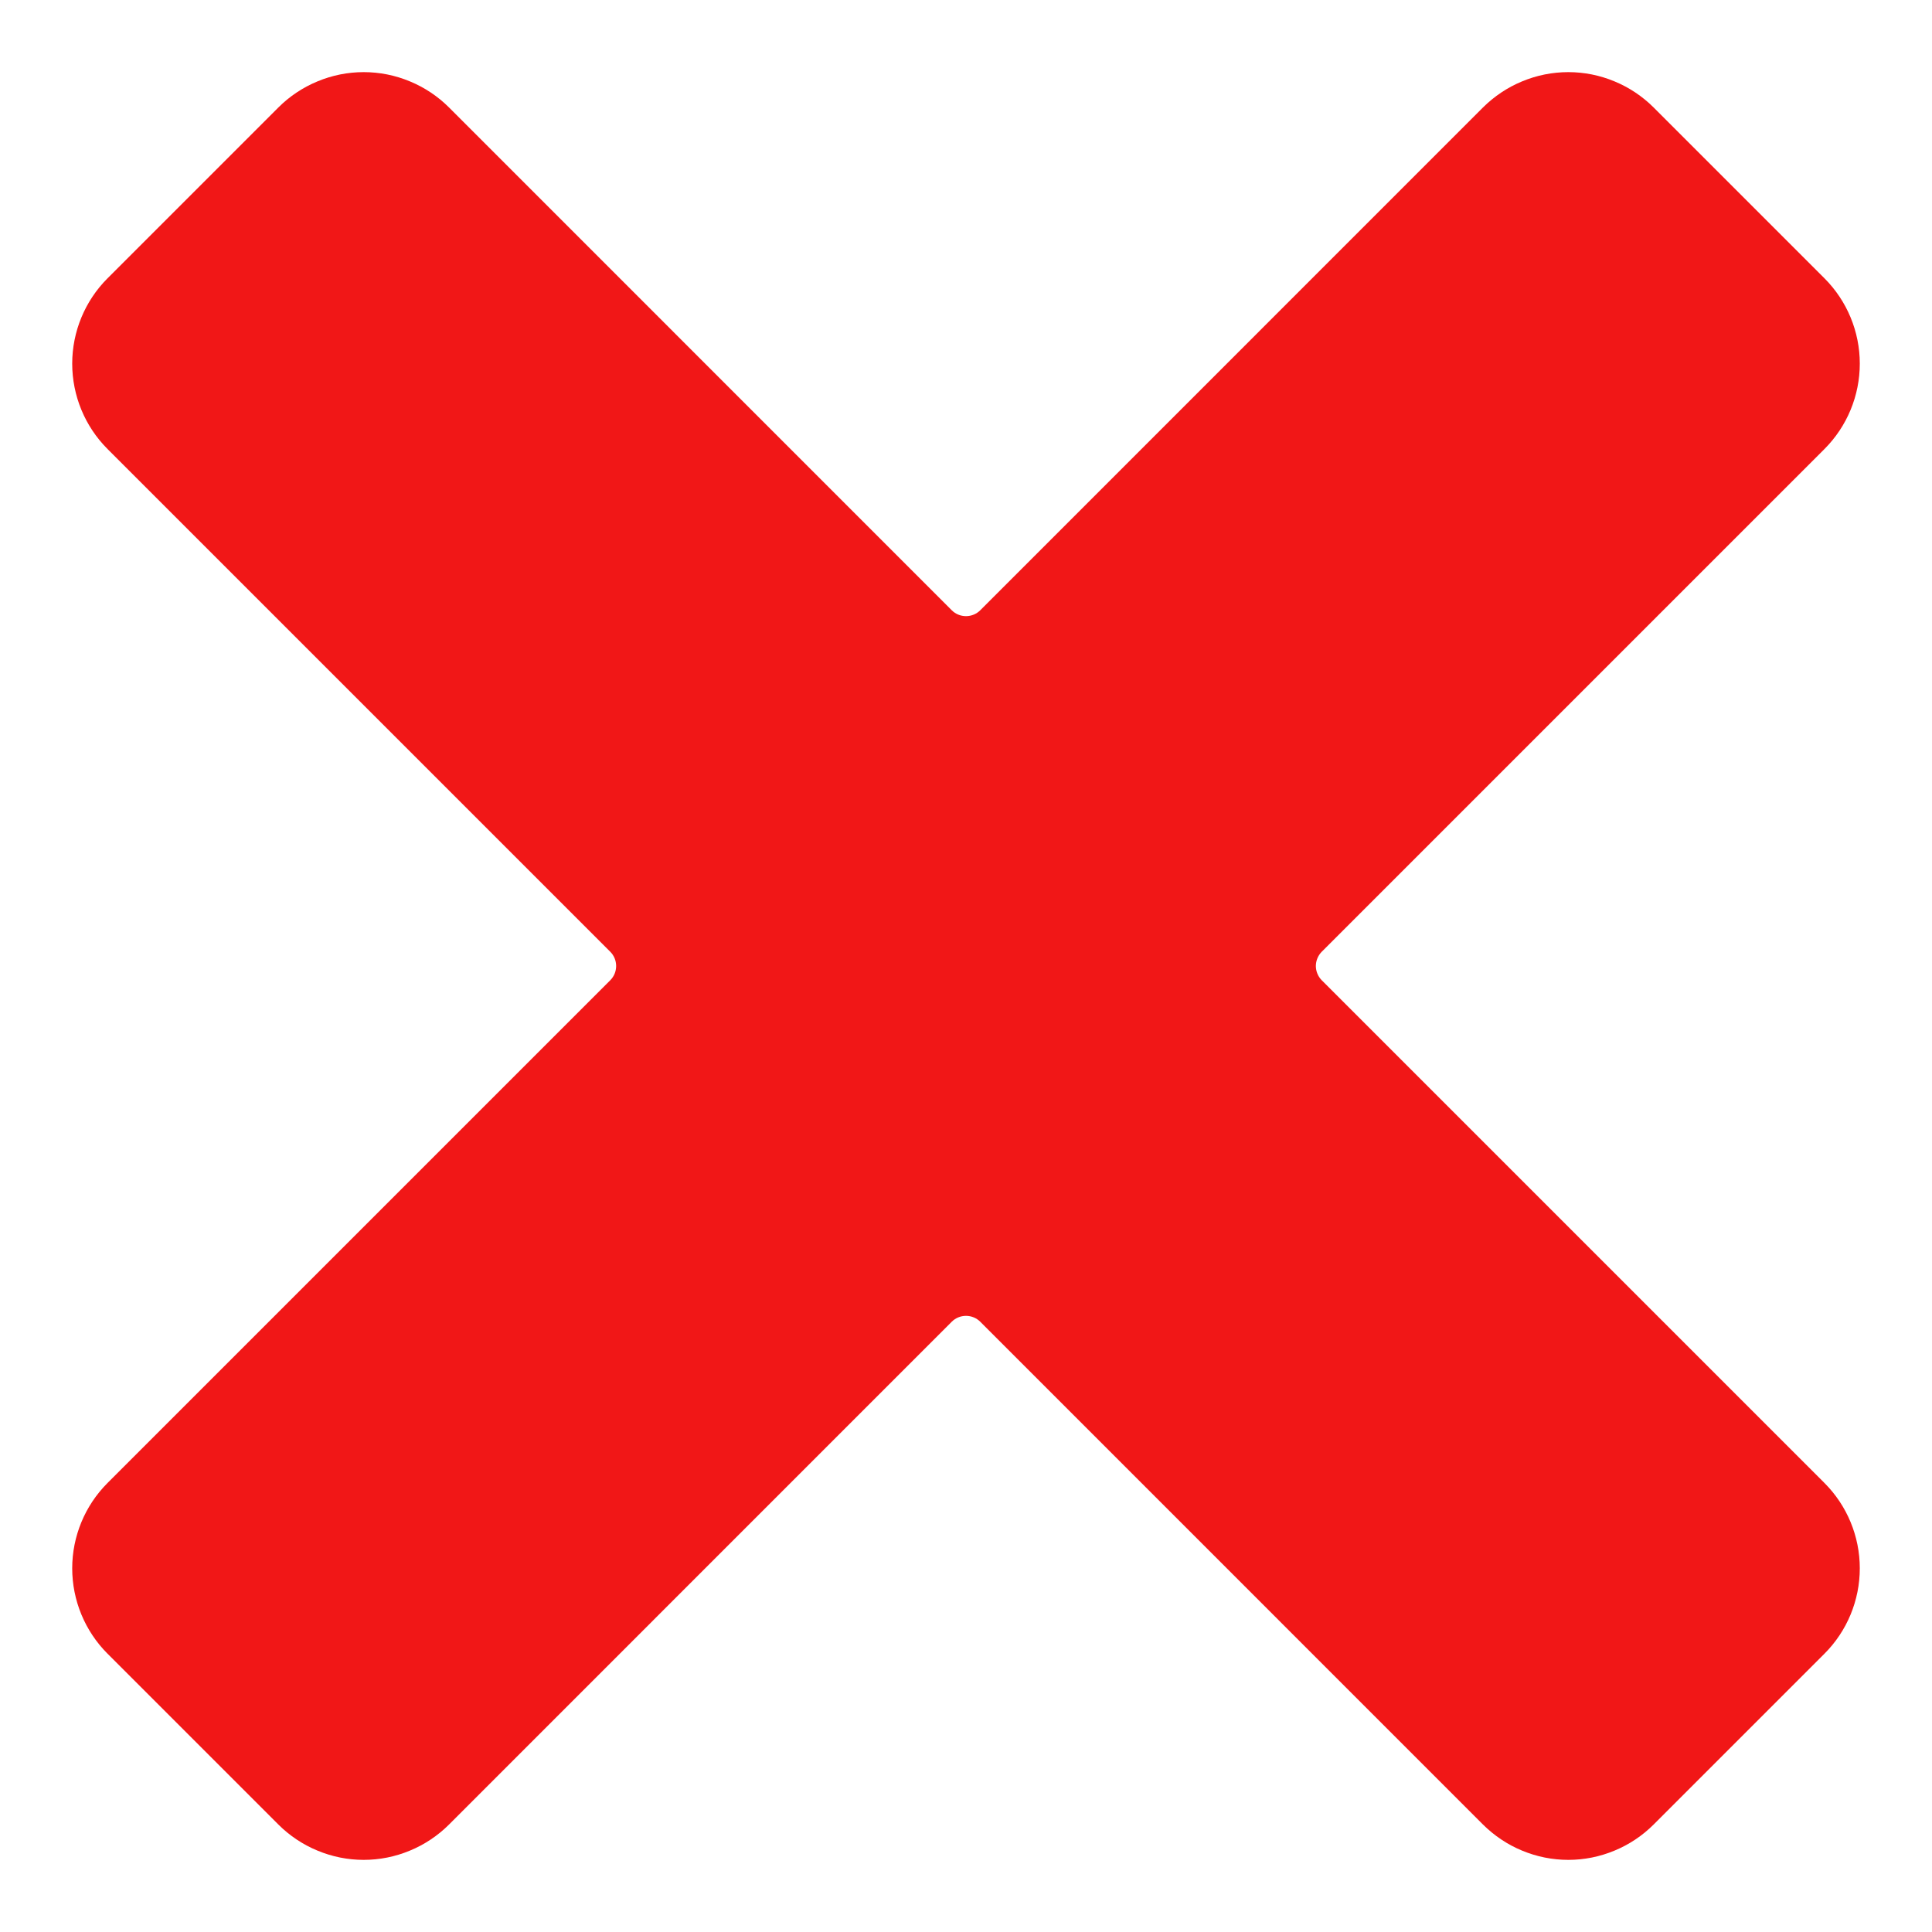 <svg width="24" height="24" viewBox="0 0 24 24" fill="none" xmlns="http://www.w3.org/2000/svg">
<path d="M22.664 5.578C22.945 5.297 23.103 4.915 23.103 4.517C23.103 4.12 22.945 3.738 22.664 3.457L20.543 1.336C20.404 1.197 20.238 1.086 20.056 1.011C19.874 0.935 19.679 0.896 19.482 0.896C19.285 0.896 19.09 0.935 18.908 1.011C18.726 1.086 18.561 1.197 18.421 1.336L12.177 7.581C12.13 7.628 12.066 7.654 12 7.654C11.934 7.654 11.87 7.628 11.823 7.581L5.579 1.336C5.44 1.197 5.274 1.086 5.092 1.011C4.91 0.935 4.715 0.896 4.518 0.896C4.321 0.896 4.126 0.935 3.944 1.011C3.762 1.086 3.596 1.197 3.457 1.336L1.336 3.457C1.055 3.738 0.897 4.12 0.897 4.517C0.897 4.915 1.055 5.297 1.336 5.578L7.581 11.823C7.628 11.87 7.654 11.934 7.654 12C7.654 12.066 7.628 12.13 7.581 12.177L1.336 18.422C1.055 18.703 0.897 19.085 0.897 19.482C0.897 19.88 1.055 20.262 1.336 20.543L3.457 22.664C3.596 22.803 3.762 22.914 3.944 22.989C4.126 23.065 4.321 23.104 4.518 23.104C4.715 23.104 4.91 23.065 5.092 22.989C5.274 22.914 5.44 22.803 5.579 22.664L11.823 16.419C11.87 16.372 11.934 16.346 12 16.346C12.066 16.346 12.13 16.372 12.177 16.419L18.421 22.664C18.561 22.803 18.726 22.914 18.908 22.989C19.09 23.065 19.285 23.104 19.482 23.104C19.679 23.104 19.874 23.065 20.056 22.989C20.238 22.914 20.404 22.803 20.543 22.664L22.664 20.543C22.945 20.262 23.103 19.88 23.103 19.482C23.103 19.085 22.945 18.703 22.664 18.422L16.419 12.177C16.373 12.13 16.346 12.066 16.346 12C16.346 11.934 16.373 11.87 16.419 11.823L22.664 5.578Z" fill="#F11717"/>
</svg>
